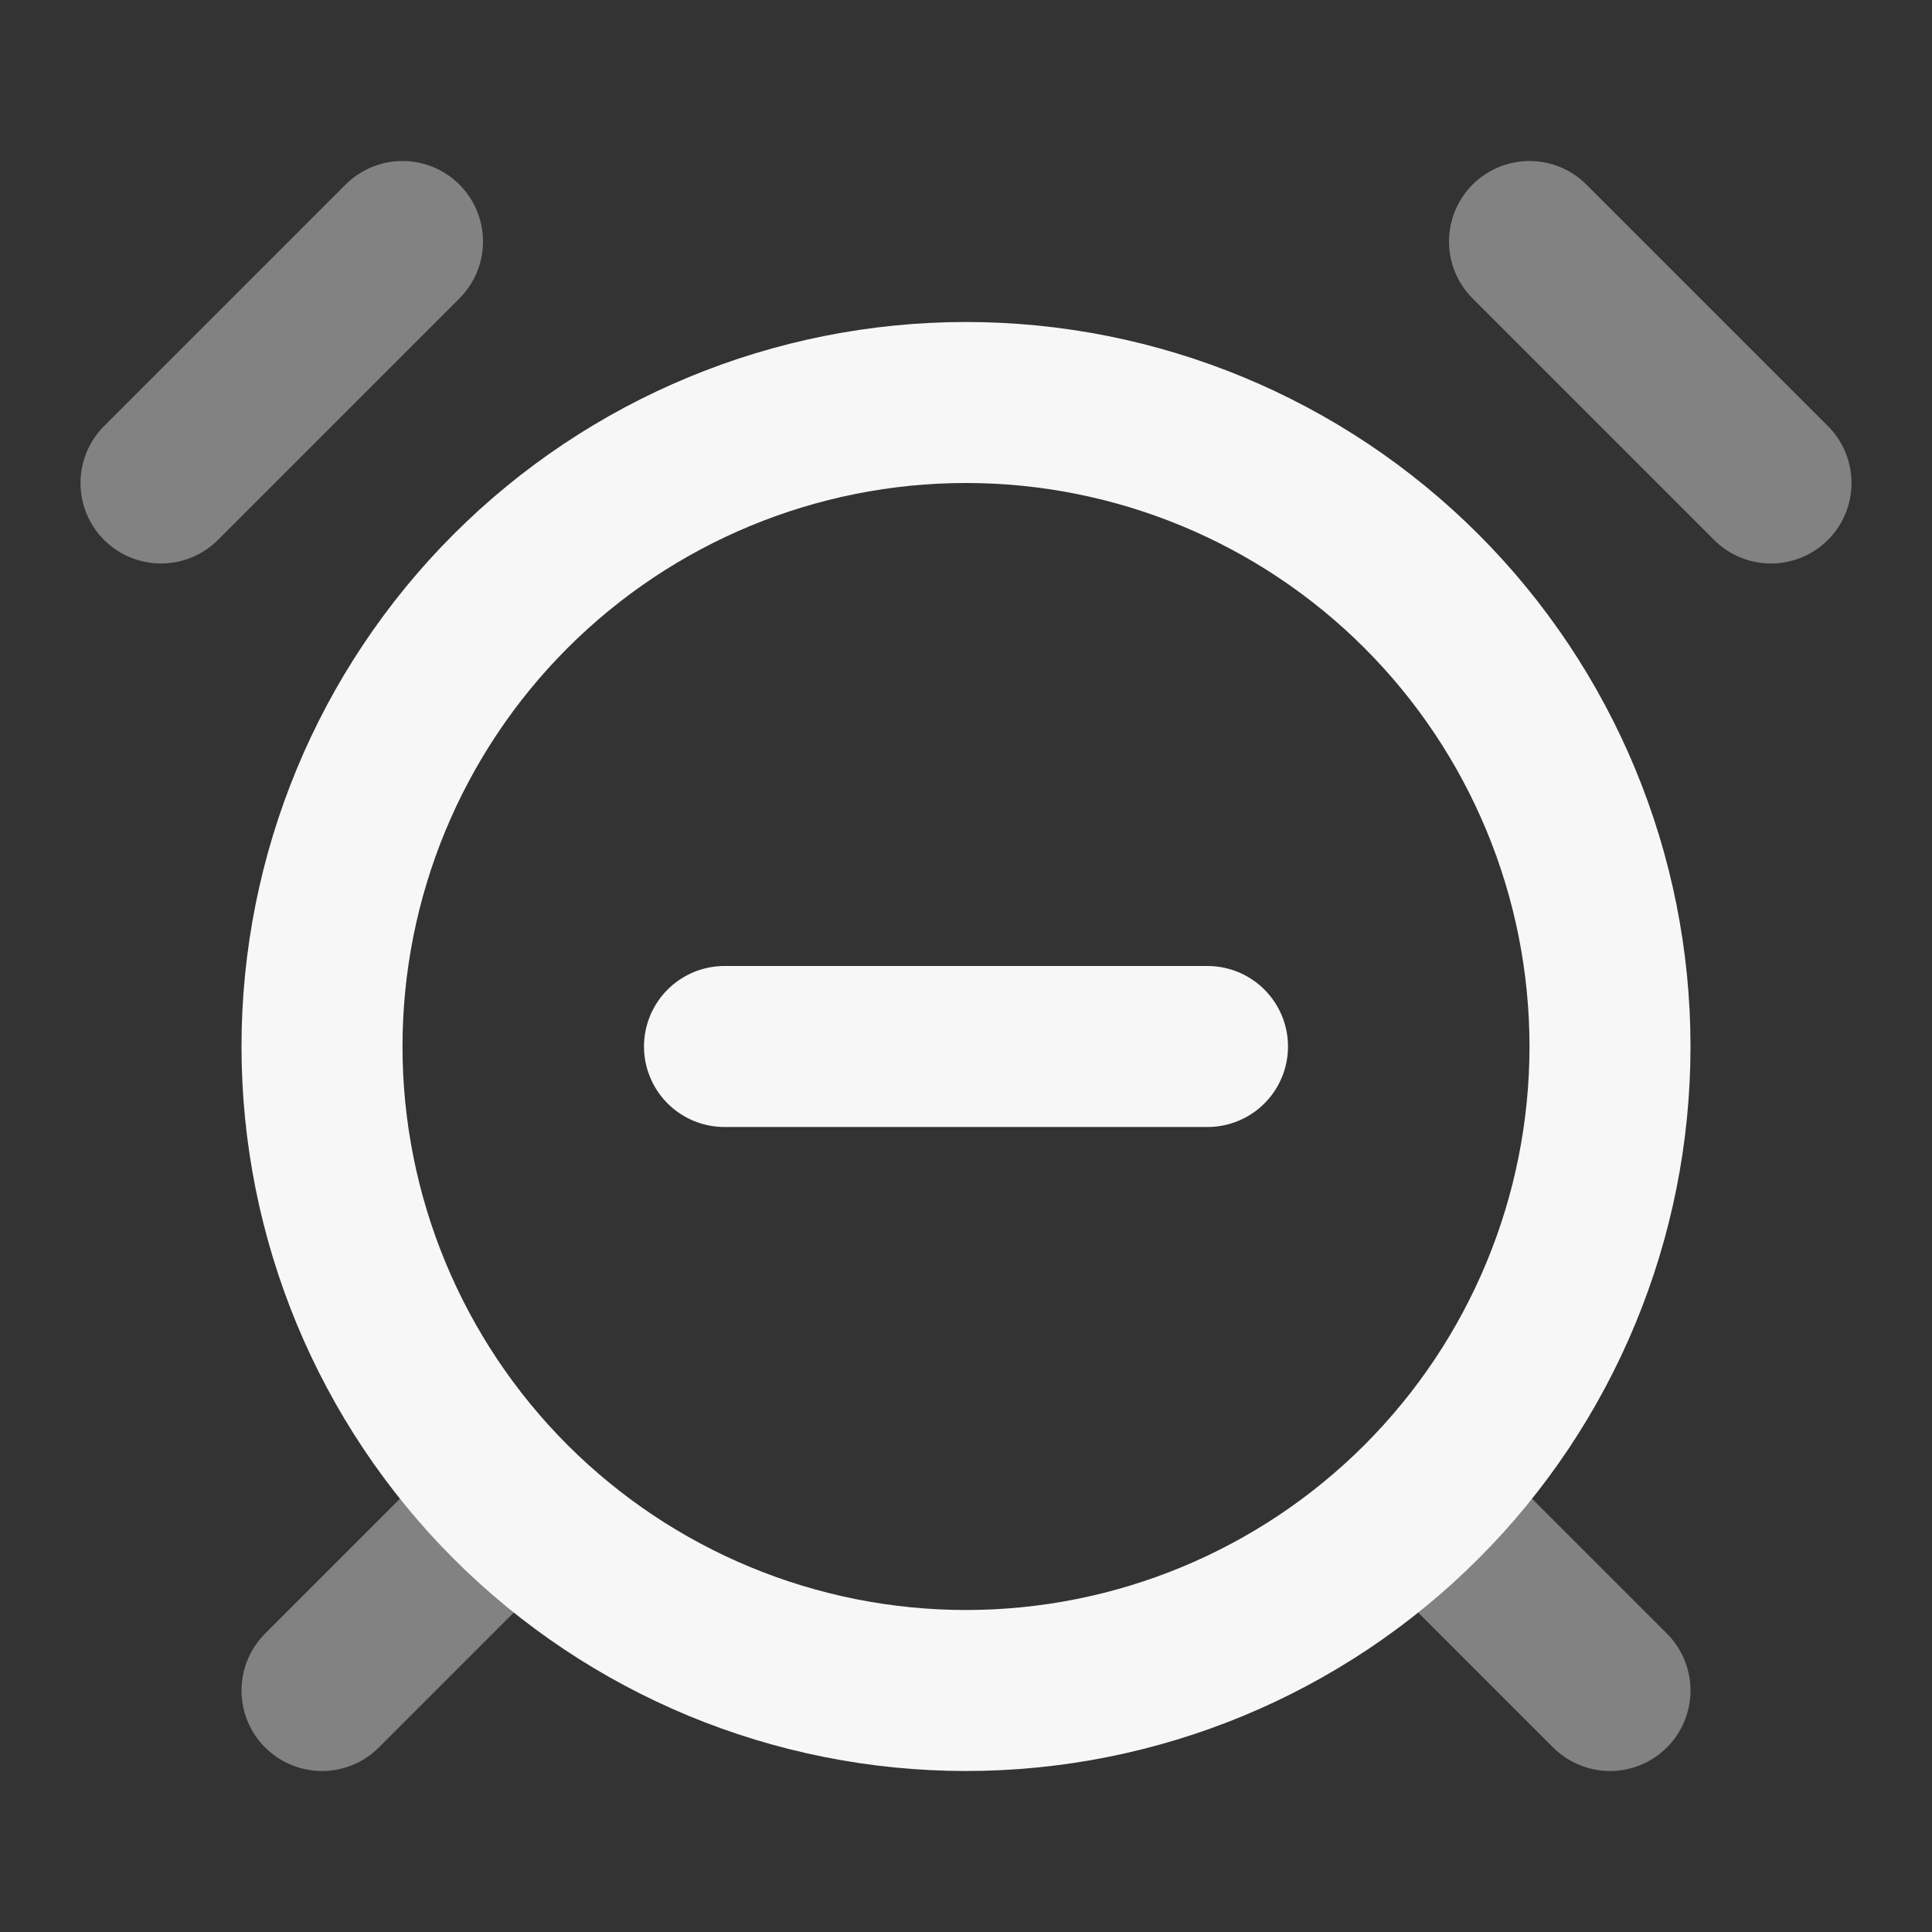 <svg width="24" height="24" xmlns="http://www.w3.org/2000/svg" viewBox="0 0 24 24"><rect x="0" y="0" width="24" height="24" fill="#333333" stroke="none"/><title>alarm clock minus</title><g fill="none" class="nc-icon-wrapper"><path opacity=".4" d="M5 3L2 6M22 6L19 3M6 19L4 21M18 19L20 21" stroke="#F7F7F7" stroke-width="2" stroke-linecap="round" stroke-linejoin="round"></path><path d="M9 13H15M12 21C14.122 21 16.157 20.157 17.657 18.657C19.157 17.157 20 15.122 20 13C20 10.878 19.157 8.843 17.657 7.343C16.157 5.843 14.122 5 12 5C9.878 5 7.843 5.843 6.343 7.343C4.843 8.843 4 10.878 4 13C4 15.122 4.843 17.157 6.343 18.657C7.843 20.157 9.878 21 12 21Z" stroke="#F7F7F7" stroke-width="2" stroke-linecap="round" stroke-linejoin="round"></path></g></svg>